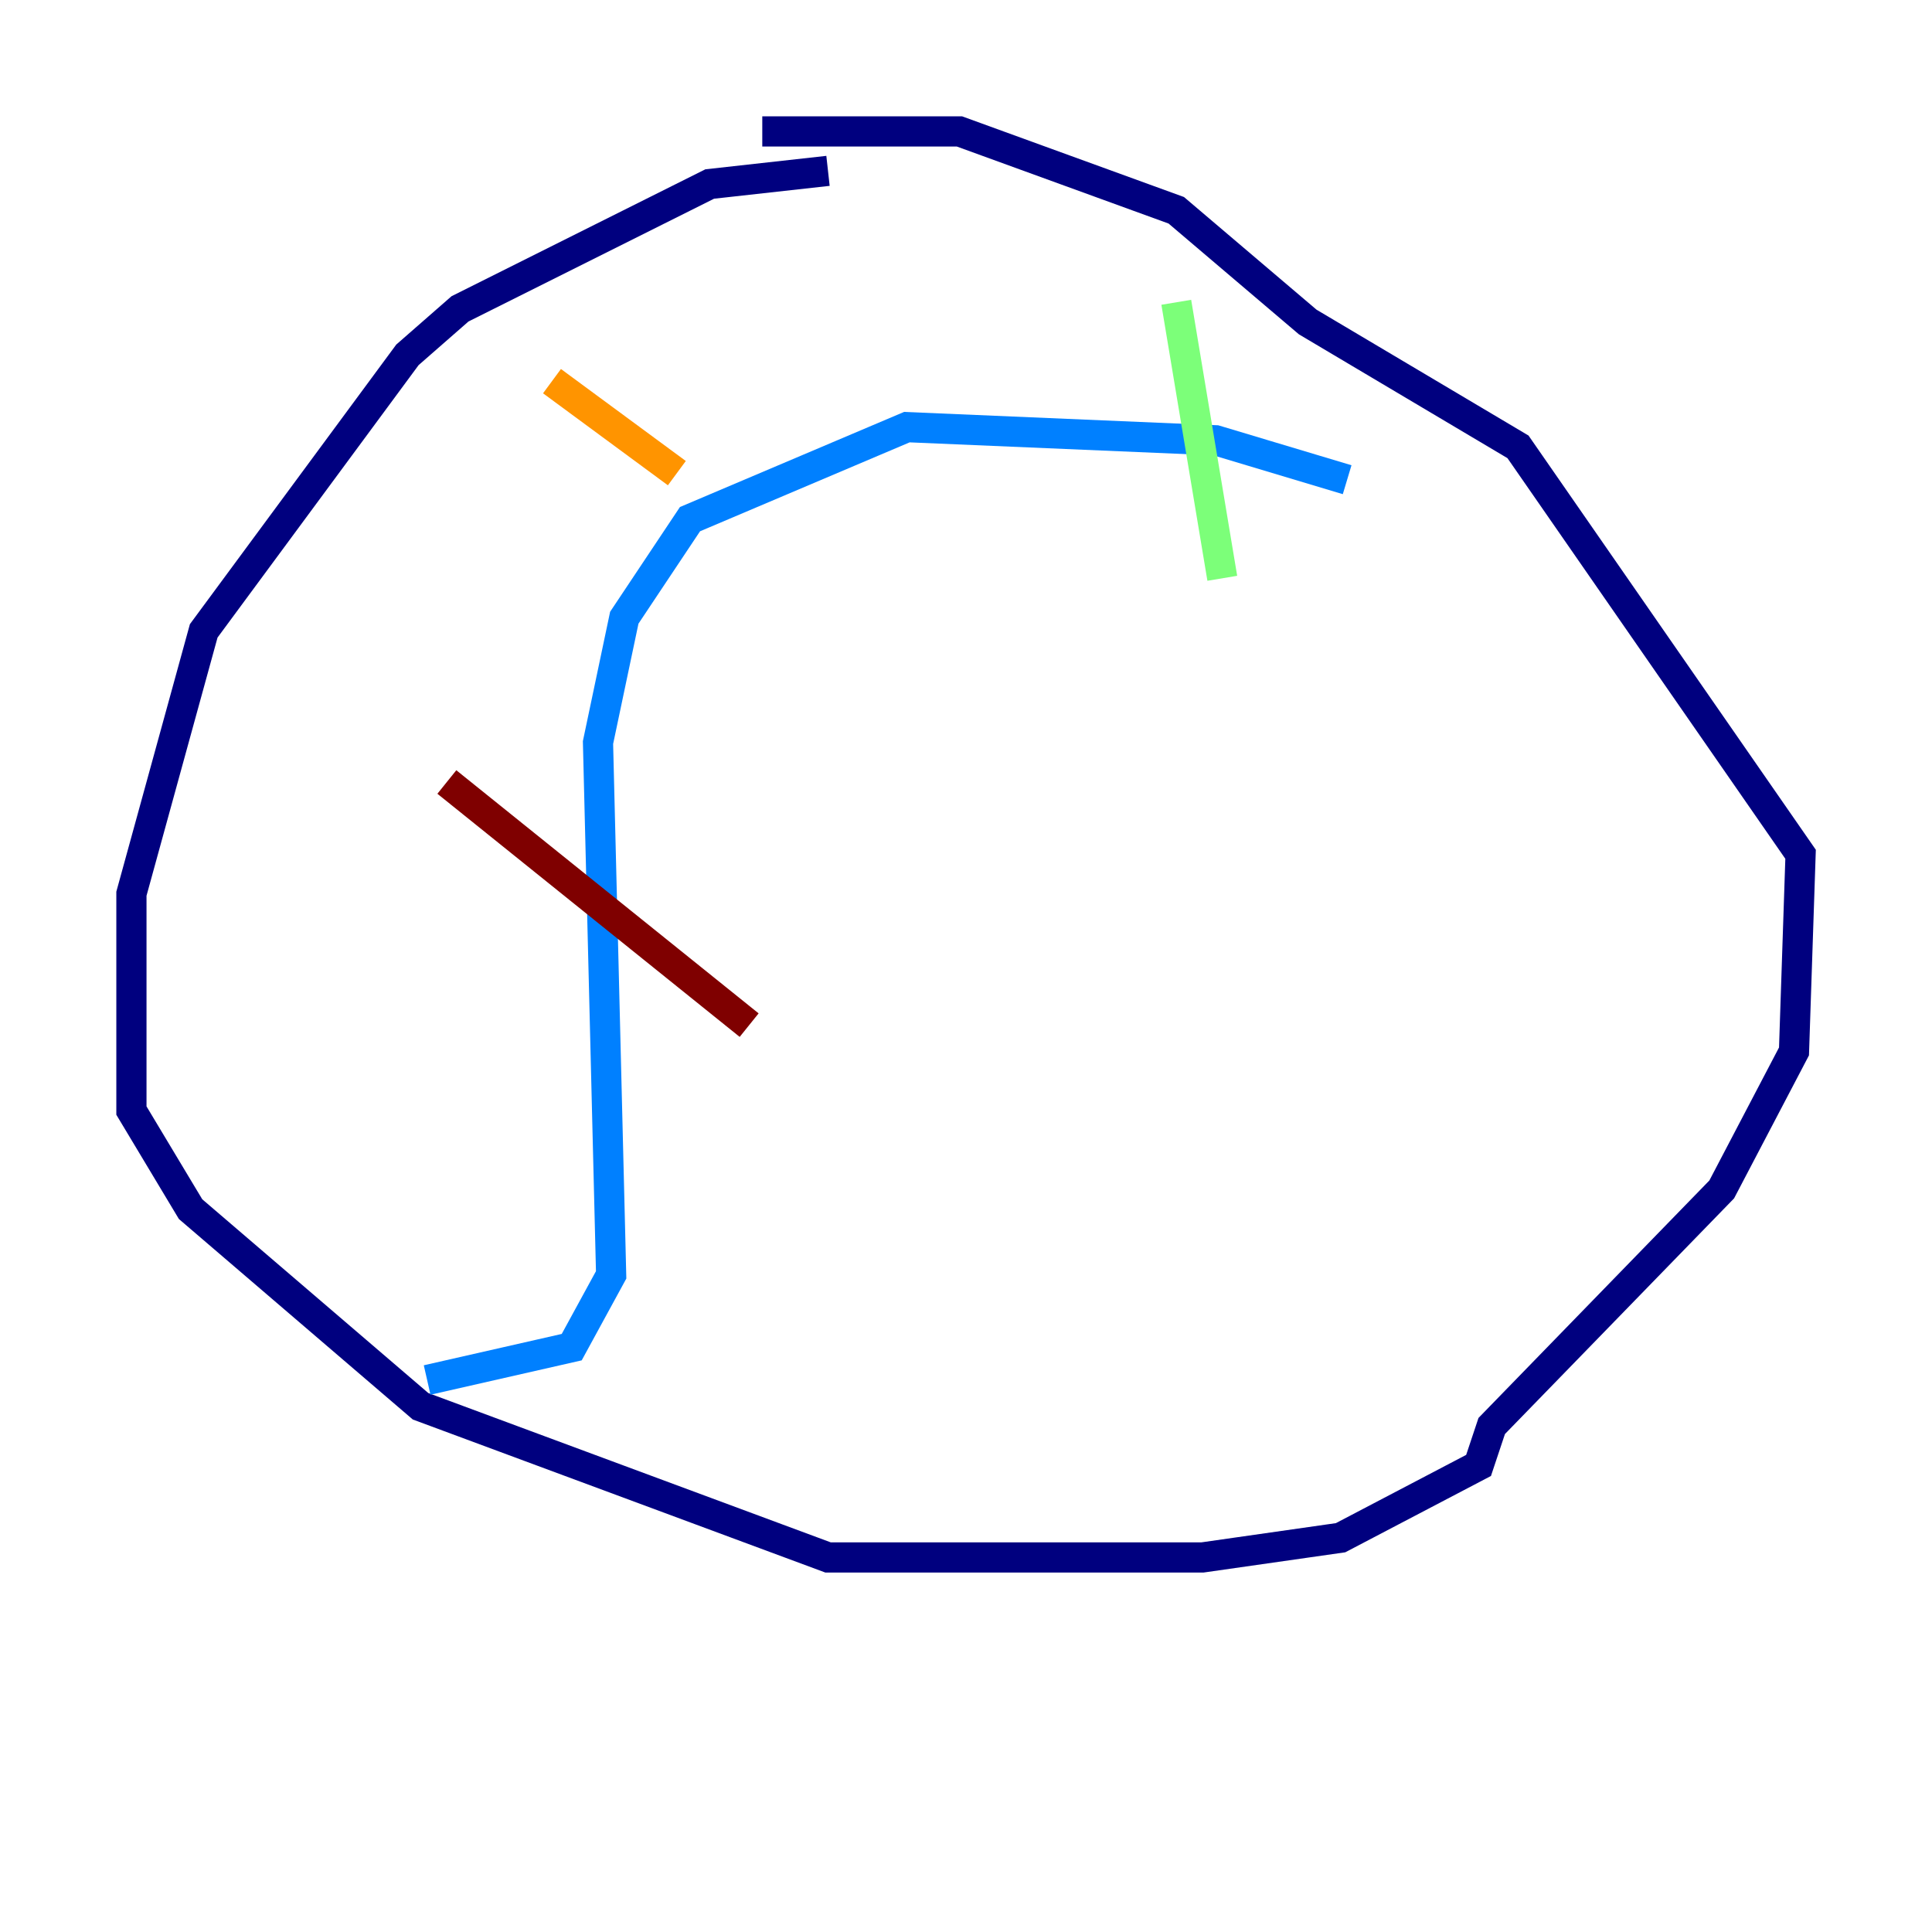 <?xml version="1.0" encoding="utf-8" ?>
<svg baseProfile="tiny" height="128" version="1.2" viewBox="0,0,128,128" width="128" xmlns="http://www.w3.org/2000/svg" xmlns:ev="http://www.w3.org/2001/xml-events" xmlns:xlink="http://www.w3.org/1999/xlink"><defs /><polyline fill="none" points="54.857,11.32 47.02,12.191 30.476,20.463 26.993,23.51 13.497,41.796 8.707,59.211 8.707,73.578 12.626,80.109 27.864,93.17 54.857,103.184 79.674,103.184 88.816,101.878 97.959,97.088 98.83,94.476 114.068,78.803 118.857,69.66 119.293,56.599 100.571,29.605 86.639,21.333 77.932,13.932 63.565,8.707 50.503,8.707" stroke="#00007f" stroke-width="2" /><polyline fill="none" points="89.252,31.782 80.544,29.17 60.082,28.299 45.714,34.395 41.361,40.925 39.619,49.197 40.49,84.463 37.878,89.252 28.299,91.429" stroke="#0080ff" stroke-width="2" /><polyline fill="none" points="77.932,20.027 80.98,38.313" stroke="#7cff79" stroke-width="2" /><polyline fill="none" points="36.571,25.252 44.843,31.347" stroke="#ff9400" stroke-width="2" /><polyline fill="none" points="29.605,51.809 49.633,67.918" stroke="#7f0000" stroke-width="2" /></svg>